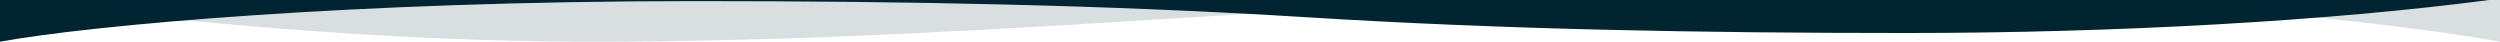 <svg width="1439" height="24" viewBox="0 0 1439 24" fill="none" xmlns="http://www.w3.org/2000/svg">
<path fill-rule="evenodd" clip-rule="evenodd" d="M0 24V0H1432.69C1340.78 12.069 1218.52 19 1097.4 19C978.595 19 865.671 16.983 752.152 9.929C637.43 2.8 522.099 0.633 399.481 0.633C204.322 0.633 51.844 14.544 0 24Z" fill="#002531"/>
<path opacity="0.15" fill-rule="evenodd" clip-rule="evenodd" d="M6.253 0C98.168 12.287 220.46 24 341.605 24C460.405 24 573.329 16.983 686.848 9.929C744.98 6.316 803.269 2.694 862.582 0H6.253ZM1202.57 0C1317.35 6.161 1402.76 17.391 1439 24V0H1202.57Z" fill="#002531"/>
</svg>
